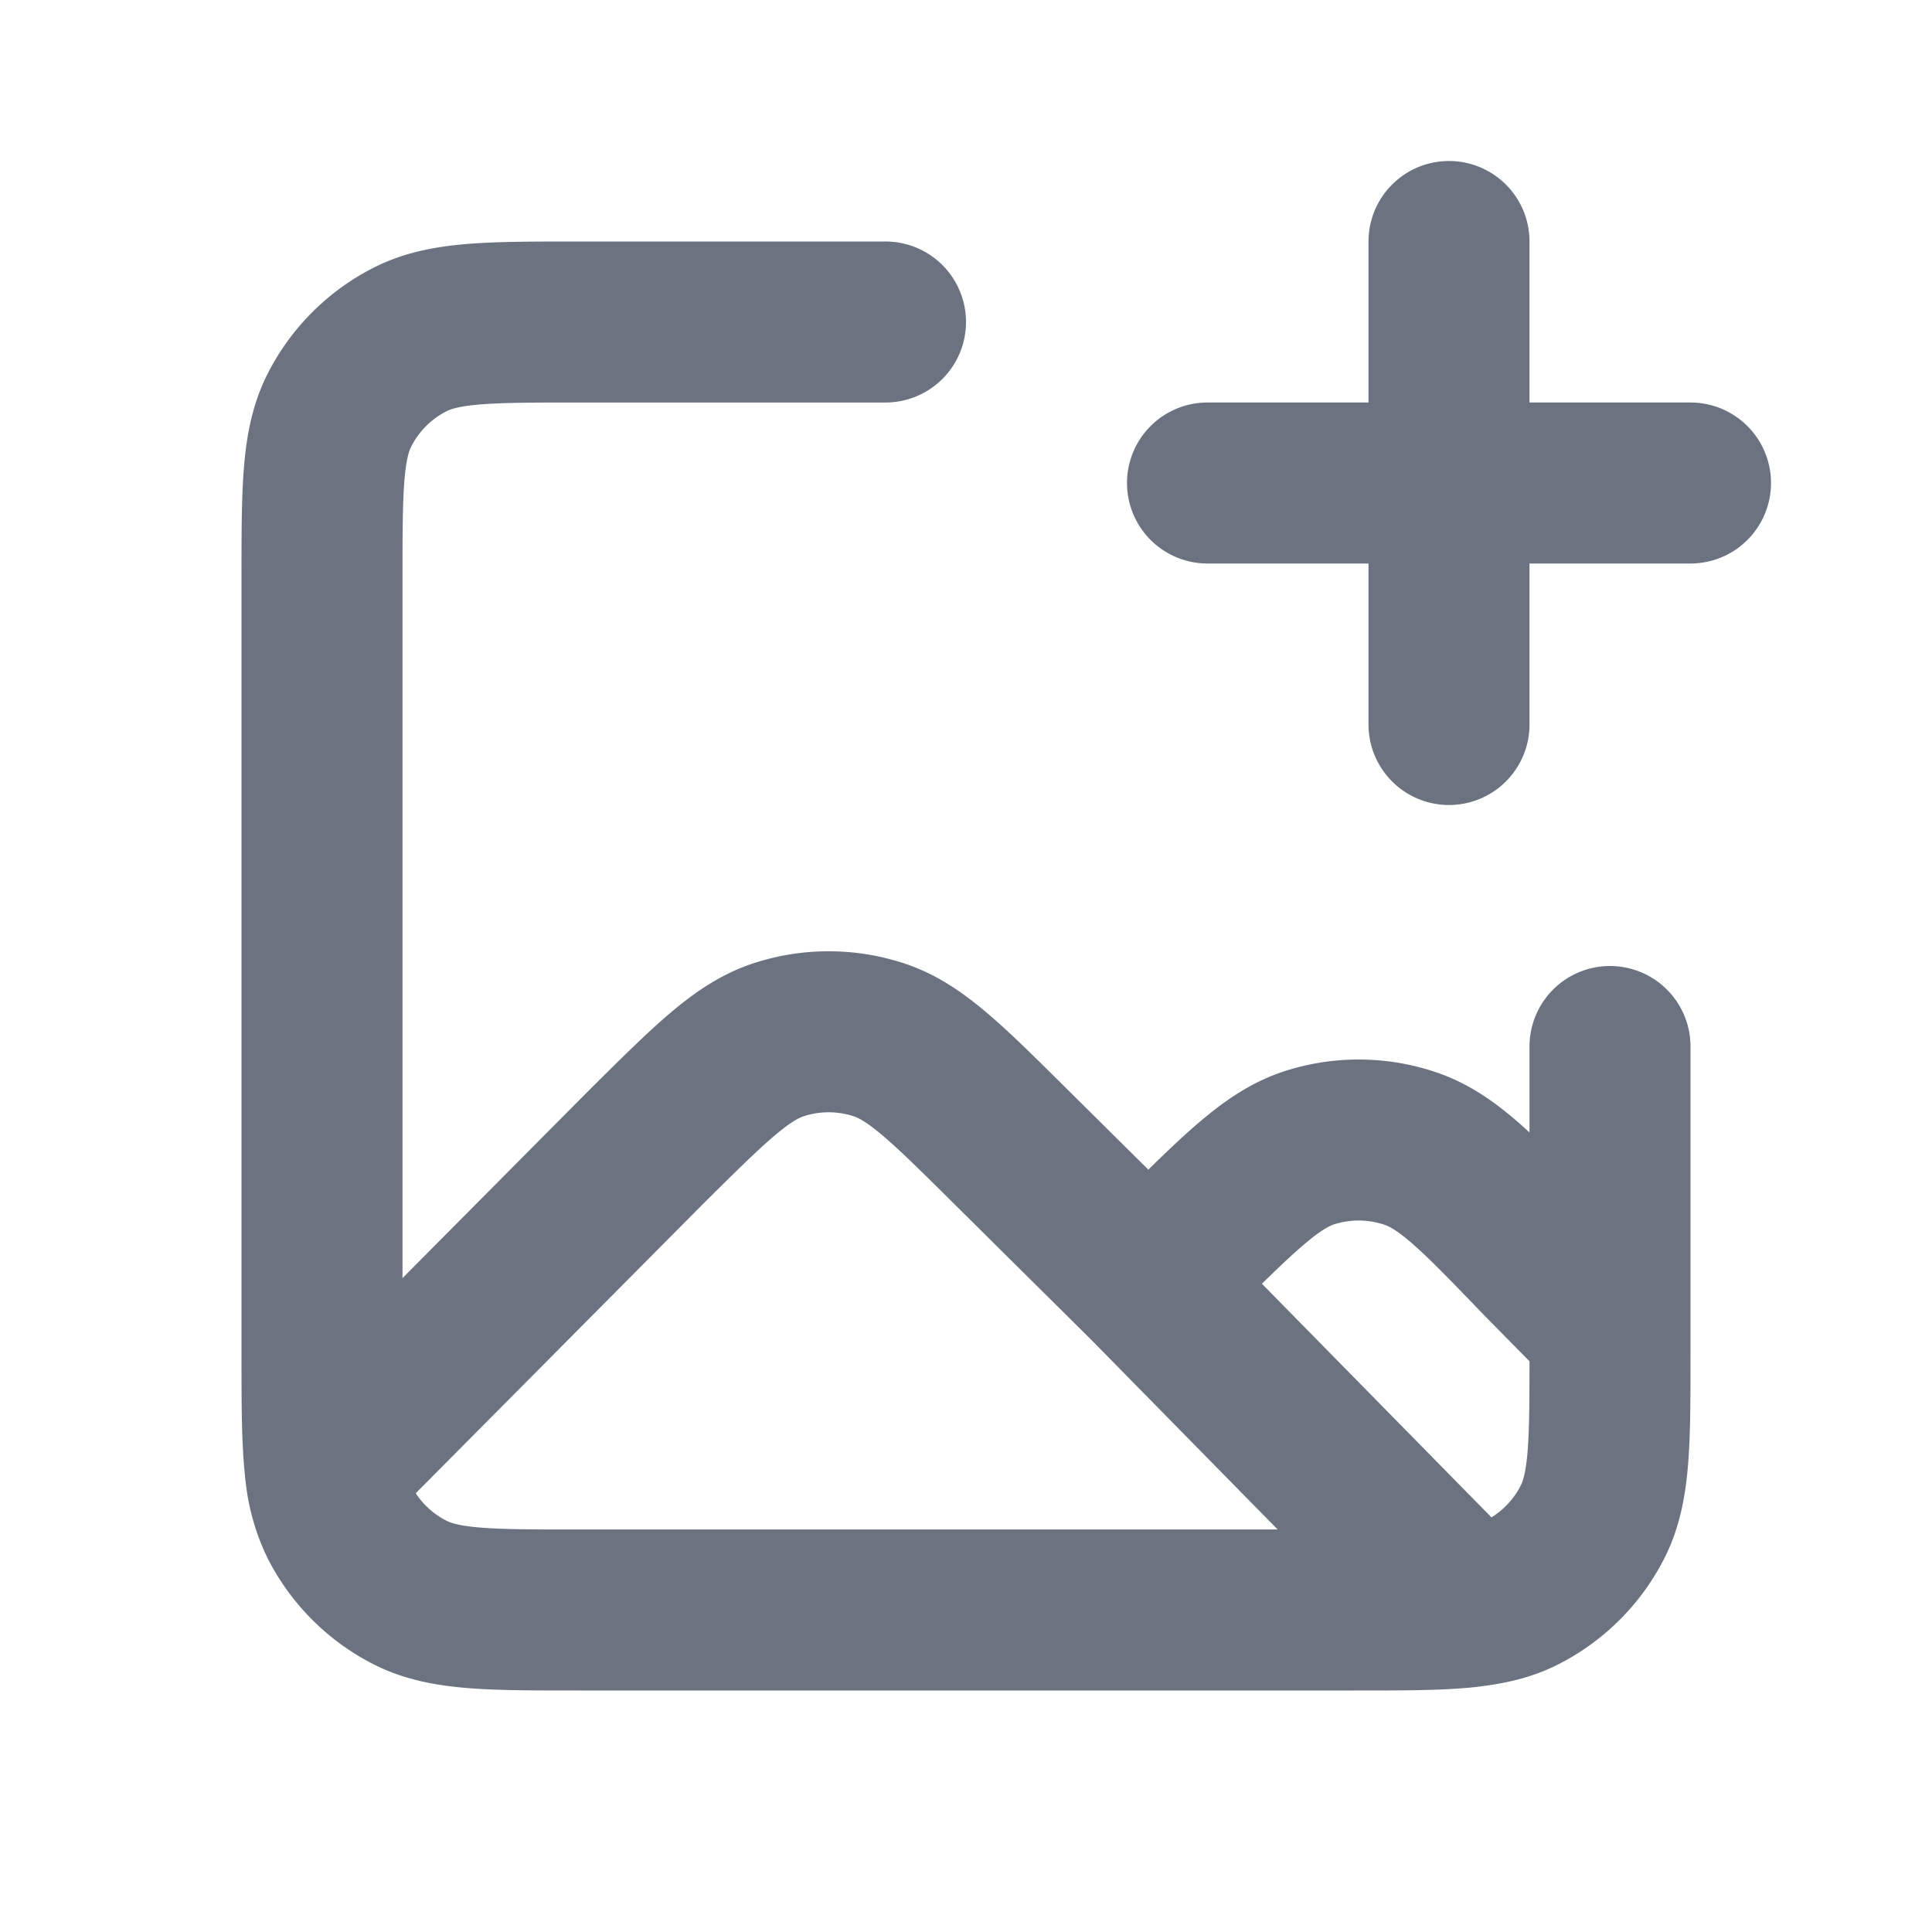 <svg width="44" height="44" viewBox="0 0 24 24" fill="none" xmlns="http://www.w3.org/2000/svg"><path d="m14.265 15.938-1.718-1.703c-.789-.783-1.184-1.175-1.638-1.321a2 2 0 0 0-1.23 0c-.454.146-.849.538-1.638 1.32l-4 4.028m10.224-2.324.341-.339c.806-.8 1.209-1.199 1.671-1.345a2 2 0 0 1 1.247.015c.46.156.853.565 1.64 1.383L20 16.5m-5.735-.562 3.955 4.025m0 0c-.35.037-.799.037-1.42.037H7.2c-1.12 0-1.68 0-2.108-.218a2 2 0 0 1-.874-.874 1.869 1.869 0 0 1-.176-.646m14.178 1.7c.28-.03.498-.083.688-.18a2 2 0 0 0 .874-.874C20 18.48 20 17.92 20 16.8V13m-9-9H7.2c-1.12 0-1.68 0-2.108.218a2 2 0 0 0-.874.874C4 5.52 4 6.08 4 7.2v9.6c0 .647 0 1.107.042 1.462M18 9V6m0 0V3m0 3h3m-3 0h-3" stroke="#6b7280" stroke-width="2" stroke-linecap="round" stroke-linejoin="round"/></svg>